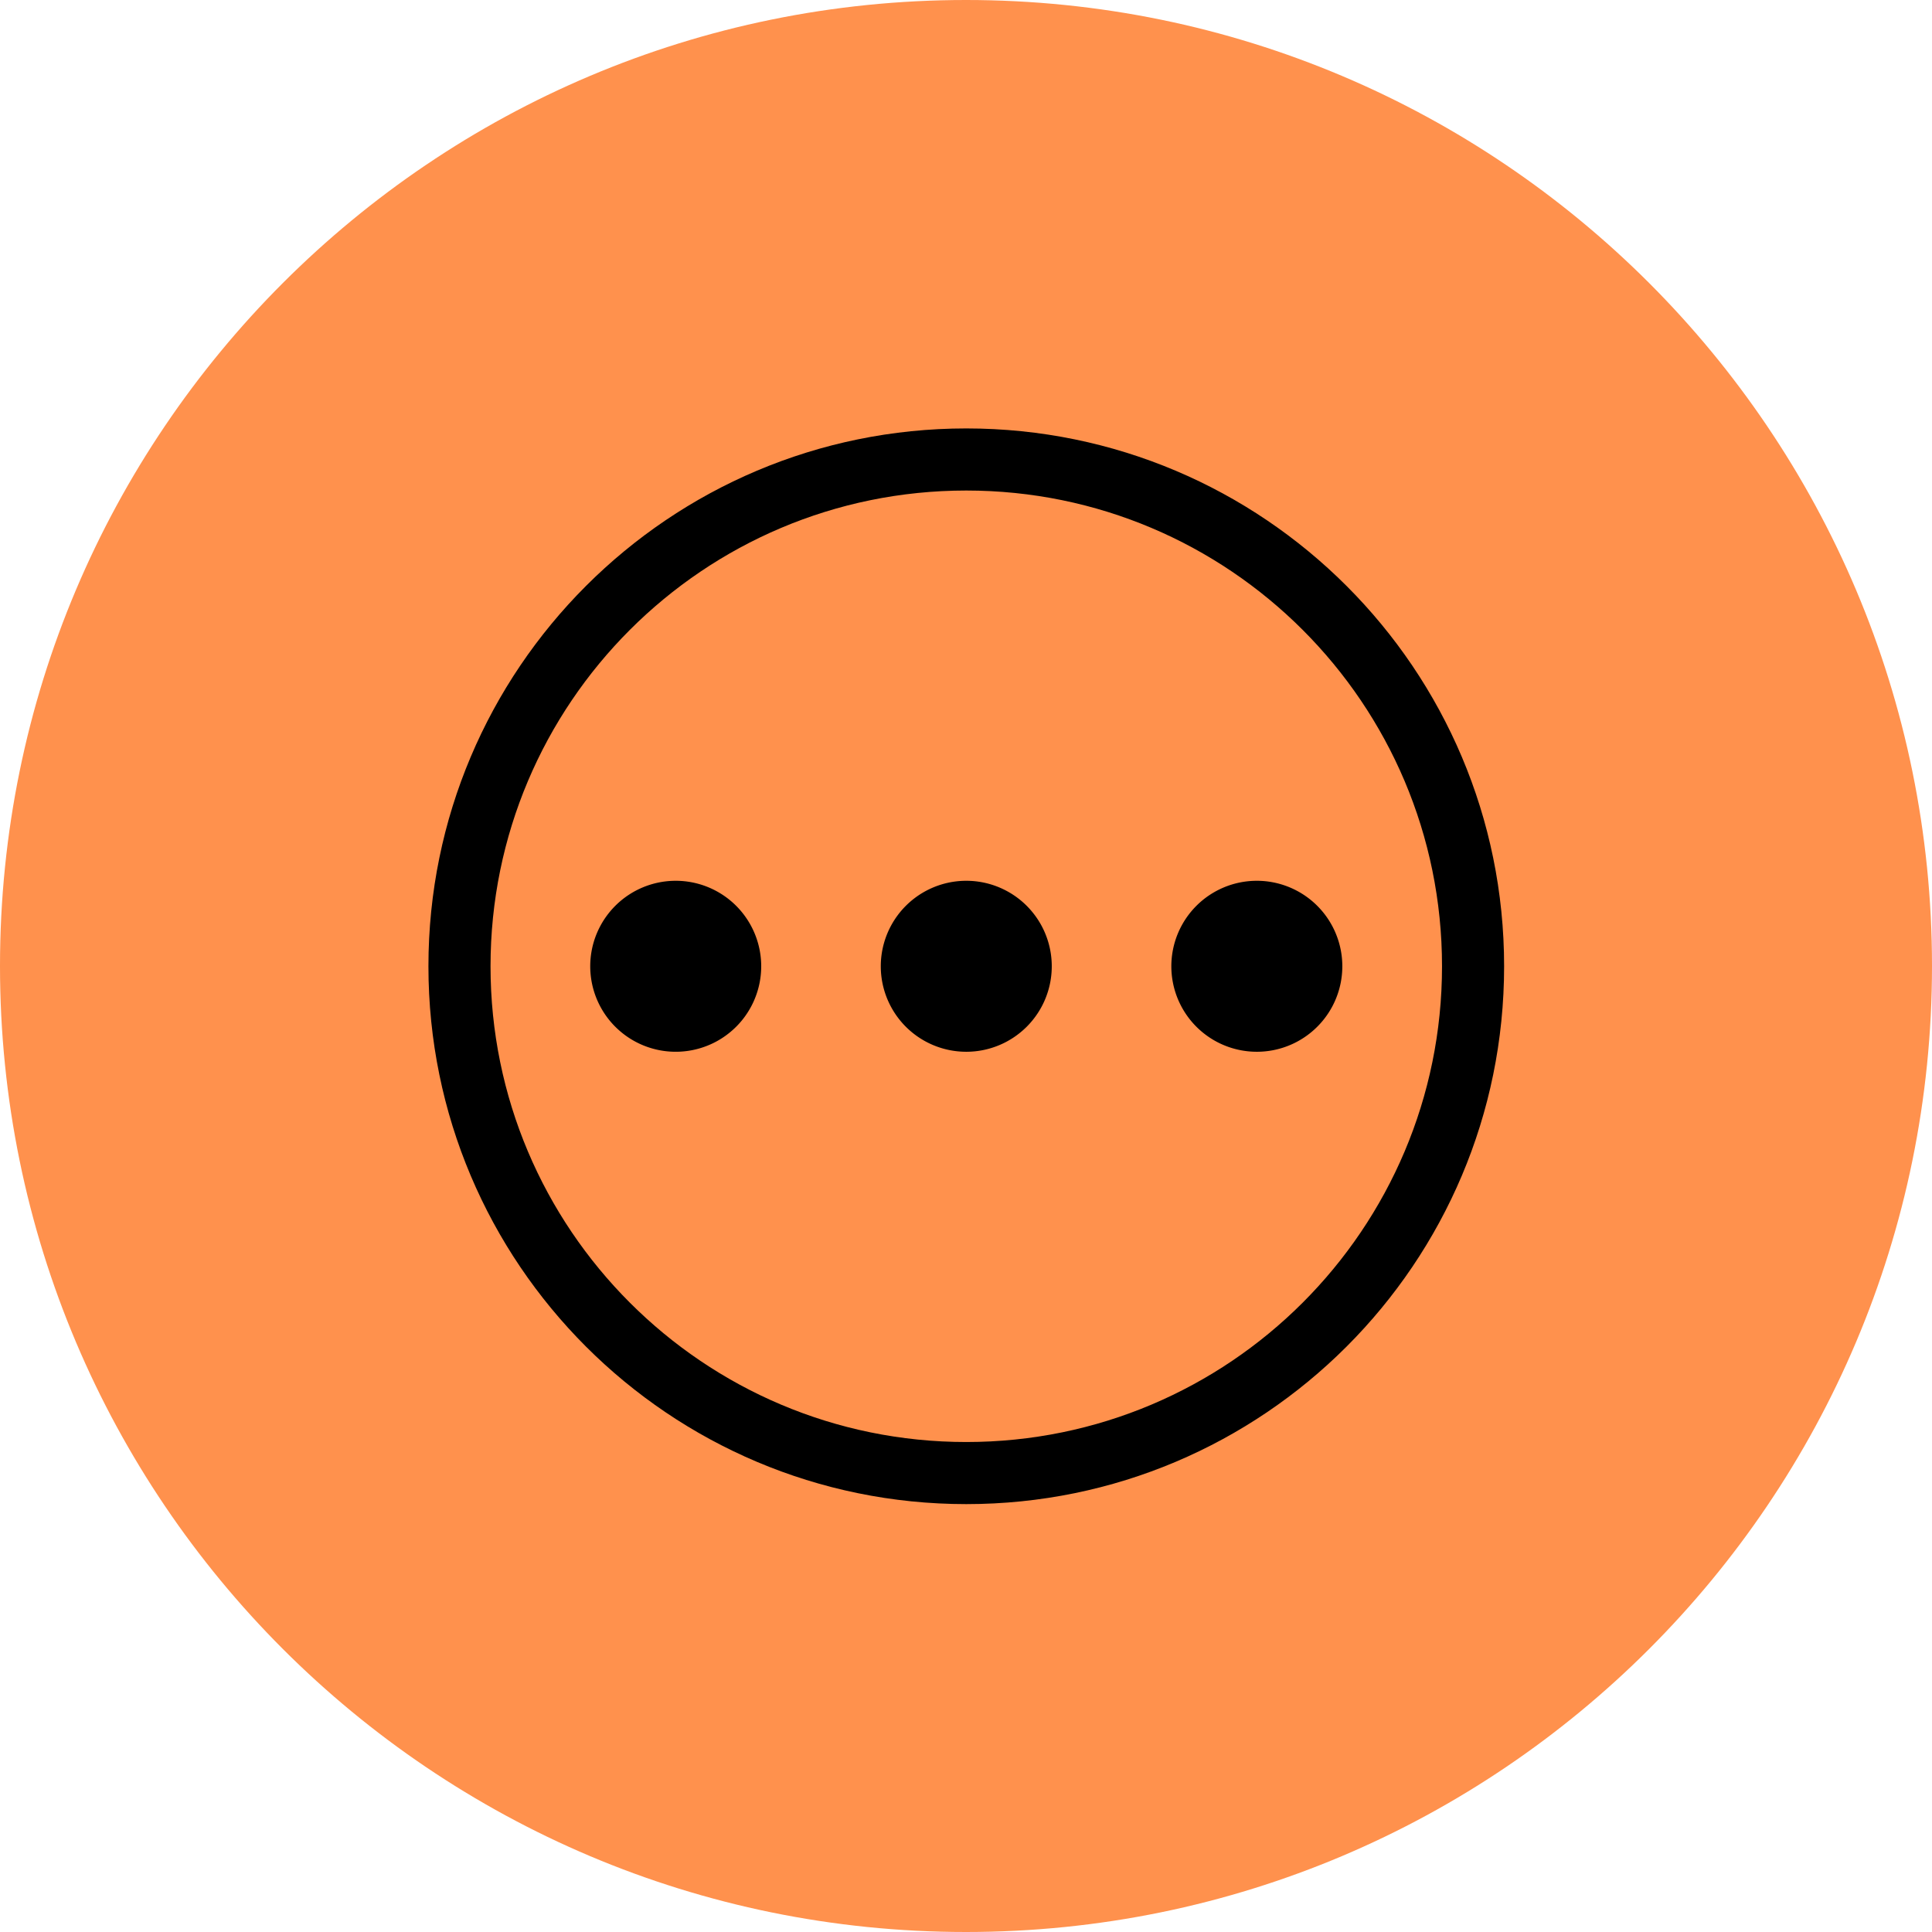 <svg xmlns="http://www.w3.org/2000/svg" width="1000" height="1000" version="1.0" viewBox="0 0 750 750"><defs><clipPath id="a"><path d="M375 0C167.895 0 0 167.895 0 375s167.895 375 375 375 375-167.895 375-375S582.105 0 375 0Zm0 0"/></clipPath><clipPath id="b"><path d="M166.23 166.23h417.75v417.75H166.23Zm0 0"/></clipPath></defs><g clip-path="url(#a)"><path fill="#ff914d" d="M-75-75h900v900H-75z"/></g><g clip-path="url(#b)"><path d="M375.105 166.316c-115.308 0-208.789 93.48-208.789 208.79 0 115.312 93.48 208.789 208.79 208.789 115.312 0 208.789-93.477 208.789-208.79 0-115.308-93.477-208.789-208.79-208.789Zm0 393.473c-101.996 0-184.683-82.684-184.683-184.684 0-101.996 82.687-184.683 184.683-184.683 102 0 184.684 82.687 184.684 184.683 0 102-82.684 184.684-184.684 184.684Zm0 0"/></g><path d="M408.293 375.105a33.543 33.543 0 0 1-.637 6.477 33.588 33.588 0 0 1-1.89 6.223 32.666 32.666 0 0 1-3.067 5.738 33.623 33.623 0 0 1-4.125 5.031 33.623 33.623 0 0 1-5.031 4.125 32.605 32.605 0 0 1-5.738 3.067 33.588 33.588 0 0 1-6.223 1.89 33.199 33.199 0 0 1-6.477.637 33.543 33.543 0 0 1-6.472-.637 33.667 33.667 0 0 1-3.16-.793 32.922 32.922 0 0 1-3.067-1.097 33.176 33.176 0 0 1-2.945-1.391 33.22 33.22 0 0 1-10.008-8.215 32.618 32.618 0 0 1-1.941-2.617 33.6 33.6 0 0 1-3.067-5.738 33.66 33.66 0 0 1-1.097-3.067 33.57 33.57 0 0 1-1.27-6.379 33.539 33.539 0 0 1-.156-3.254c0-1.085.05-2.171.156-3.25a33.648 33.648 0 0 1 1.27-6.383c.316-1.038.683-2.062 1.097-3.066a34.347 34.347 0 0 1 1.395-2.945 34.253 34.253 0 0 1 1.672-2.793 33.268 33.268 0 0 1 4.129-5.027 33.677 33.677 0 0 1 5.027-4.13 34.253 34.253 0 0 1 2.793-1.671c.96-.512 1.941-.977 2.945-1.395a34.087 34.087 0 0 1 3.067-1.097 33.648 33.648 0 0 1 6.379-1.27 33.539 33.539 0 0 1 3.253-.156c1.086 0 2.172.05 3.254.156a33.57 33.57 0 0 1 6.379 1.27 33.66 33.66 0 0 1 3.067 1.097 33.6 33.6 0 0 1 5.738 3.066c.906.606 1.777 1.25 2.617 1.942a32.776 32.776 0 0 1 4.598 4.602 33.22 33.22 0 0 1 3.617 5.406c.512.96.977 1.941 1.39 2.945a32.922 32.922 0 0 1 1.098 3.067c.317 1.039.578 2.093.793 3.16a33.199 33.199 0 0 1 .637 6.472ZM295.5 375.105a33.544 33.544 0 0 1-.637 6.477 33.588 33.588 0 0 1-1.89 6.223 32.666 32.666 0 0 1-3.067 5.738 32.572 32.572 0 0 1-1.937 2.617 34.63 34.63 0 0 1-2.188 2.414 33.623 33.623 0 0 1-5.031 4.125 32.013 32.013 0 0 1-2.793 1.676c-.957.512-1.937.977-2.945 1.39a33.588 33.588 0 0 1-6.223 1.89 33.199 33.199 0 0 1-9.726.478 33.199 33.199 0 0 1-3.223-.477 33.667 33.667 0 0 1-3.16-.793 32.922 32.922 0 0 1-3.067-1.097 32.595 32.595 0 0 1-2.941-1.391 32.672 32.672 0 0 1-5.41-3.617 33.623 33.623 0 0 1-2.414-2.184 33.677 33.677 0 0 1-2.188-2.414 33.587 33.587 0 0 1-1.941-2.617 33.601 33.601 0 0 1-3.067-5.738 33.66 33.66 0 0 1-1.097-3.067 33.2 33.2 0 0 1-1.426-9.633 33.2 33.2 0 0 1 2.523-12.7 34.347 34.347 0 0 1 1.395-2.944 34.254 34.254 0 0 1 1.672-2.793 33.677 33.677 0 0 1 4.129-5.027 33.677 33.677 0 0 1 5.027-4.13 33.67 33.67 0 0 1 5.738-3.066 34.087 34.087 0 0 1 3.067-1.097 33.648 33.648 0 0 1 6.382-1.27 33.459 33.459 0 0 1 3.25-.156c1.09 0 2.172.05 3.254.156a33.57 33.57 0 0 1 6.379 1.27 33.27 33.27 0 0 1 8.805 4.164c.906.605 1.777 1.25 2.617 1.941.84.688 1.645 1.418 2.414 2.188a33.22 33.22 0 0 1 9.082 16.992 33.199 33.199 0 0 1 .637 6.472ZM521.086 375.105a33.543 33.543 0 0 1-.637 6.477 33.589 33.589 0 0 1-1.89 6.223 32.666 32.666 0 0 1-3.067 5.738 32.618 32.618 0 0 1-1.941 2.617 32.776 32.776 0 0 1-2.188 2.414 32.747 32.747 0 0 1-2.41 2.184c-.84.691-1.715 1.34-2.617 1.941a32.605 32.605 0 0 1-5.738 3.067 32.524 32.524 0 0 1-3.067 1.097c-1.039.317-2.094.578-3.156.793a33.199 33.199 0 0 1-6.477.637 33.543 33.543 0 0 1-6.472-.637 33.667 33.667 0 0 1-3.16-.793 32.921 32.921 0 0 1-3.067-1.097 32.605 32.605 0 0 1-5.738-3.066 33.08 33.08 0 0 1-5.027-4.126c-.77-.77-1.5-1.574-2.188-2.414a32.618 32.618 0 0 1-1.941-2.617 33.601 33.601 0 0 1-3.067-5.738 33.66 33.66 0 0 1-1.097-3.067 32.404 32.404 0 0 1-.79-3.156 33.21 33.21 0 0 1-.64-6.477 33.211 33.211 0 0 1 .64-6.473 32.48 32.48 0 0 1 .79-3.16 33.212 33.212 0 0 1 2.492-6.012 34.253 34.253 0 0 1 1.672-2.792 33.267 33.267 0 0 1 4.129-5.027 32.8 32.8 0 0 1 5.027-4.13 34.253 34.253 0 0 1 2.793-1.671c.96-.512 1.941-.977 2.945-1.395a34.087 34.087 0 0 1 3.067-1.097 33.648 33.648 0 0 1 6.379-1.27 33.539 33.539 0 0 1 3.253-.156c1.086 0 2.172.05 3.254.156 1.082.11 2.157.27 3.223.48 1.063.212 2.117.477 3.156.79a33.66 33.66 0 0 1 3.067 1.097 33.6 33.6 0 0 1 5.738 3.066c.902.606 1.777 1.25 2.617 1.942.84.688 1.645 1.418 2.41 2.188a33.267 33.267 0 0 1 4.129 5.027c.606.906 1.16 1.836 1.676 2.793.512.96.977 1.941 1.39 2.945a32.922 32.922 0 0 1 1.098 3.067c.317 1.039.578 2.093.793 3.16a33.2 33.2 0 0 1 .637 6.472Zm0 0"/></svg>